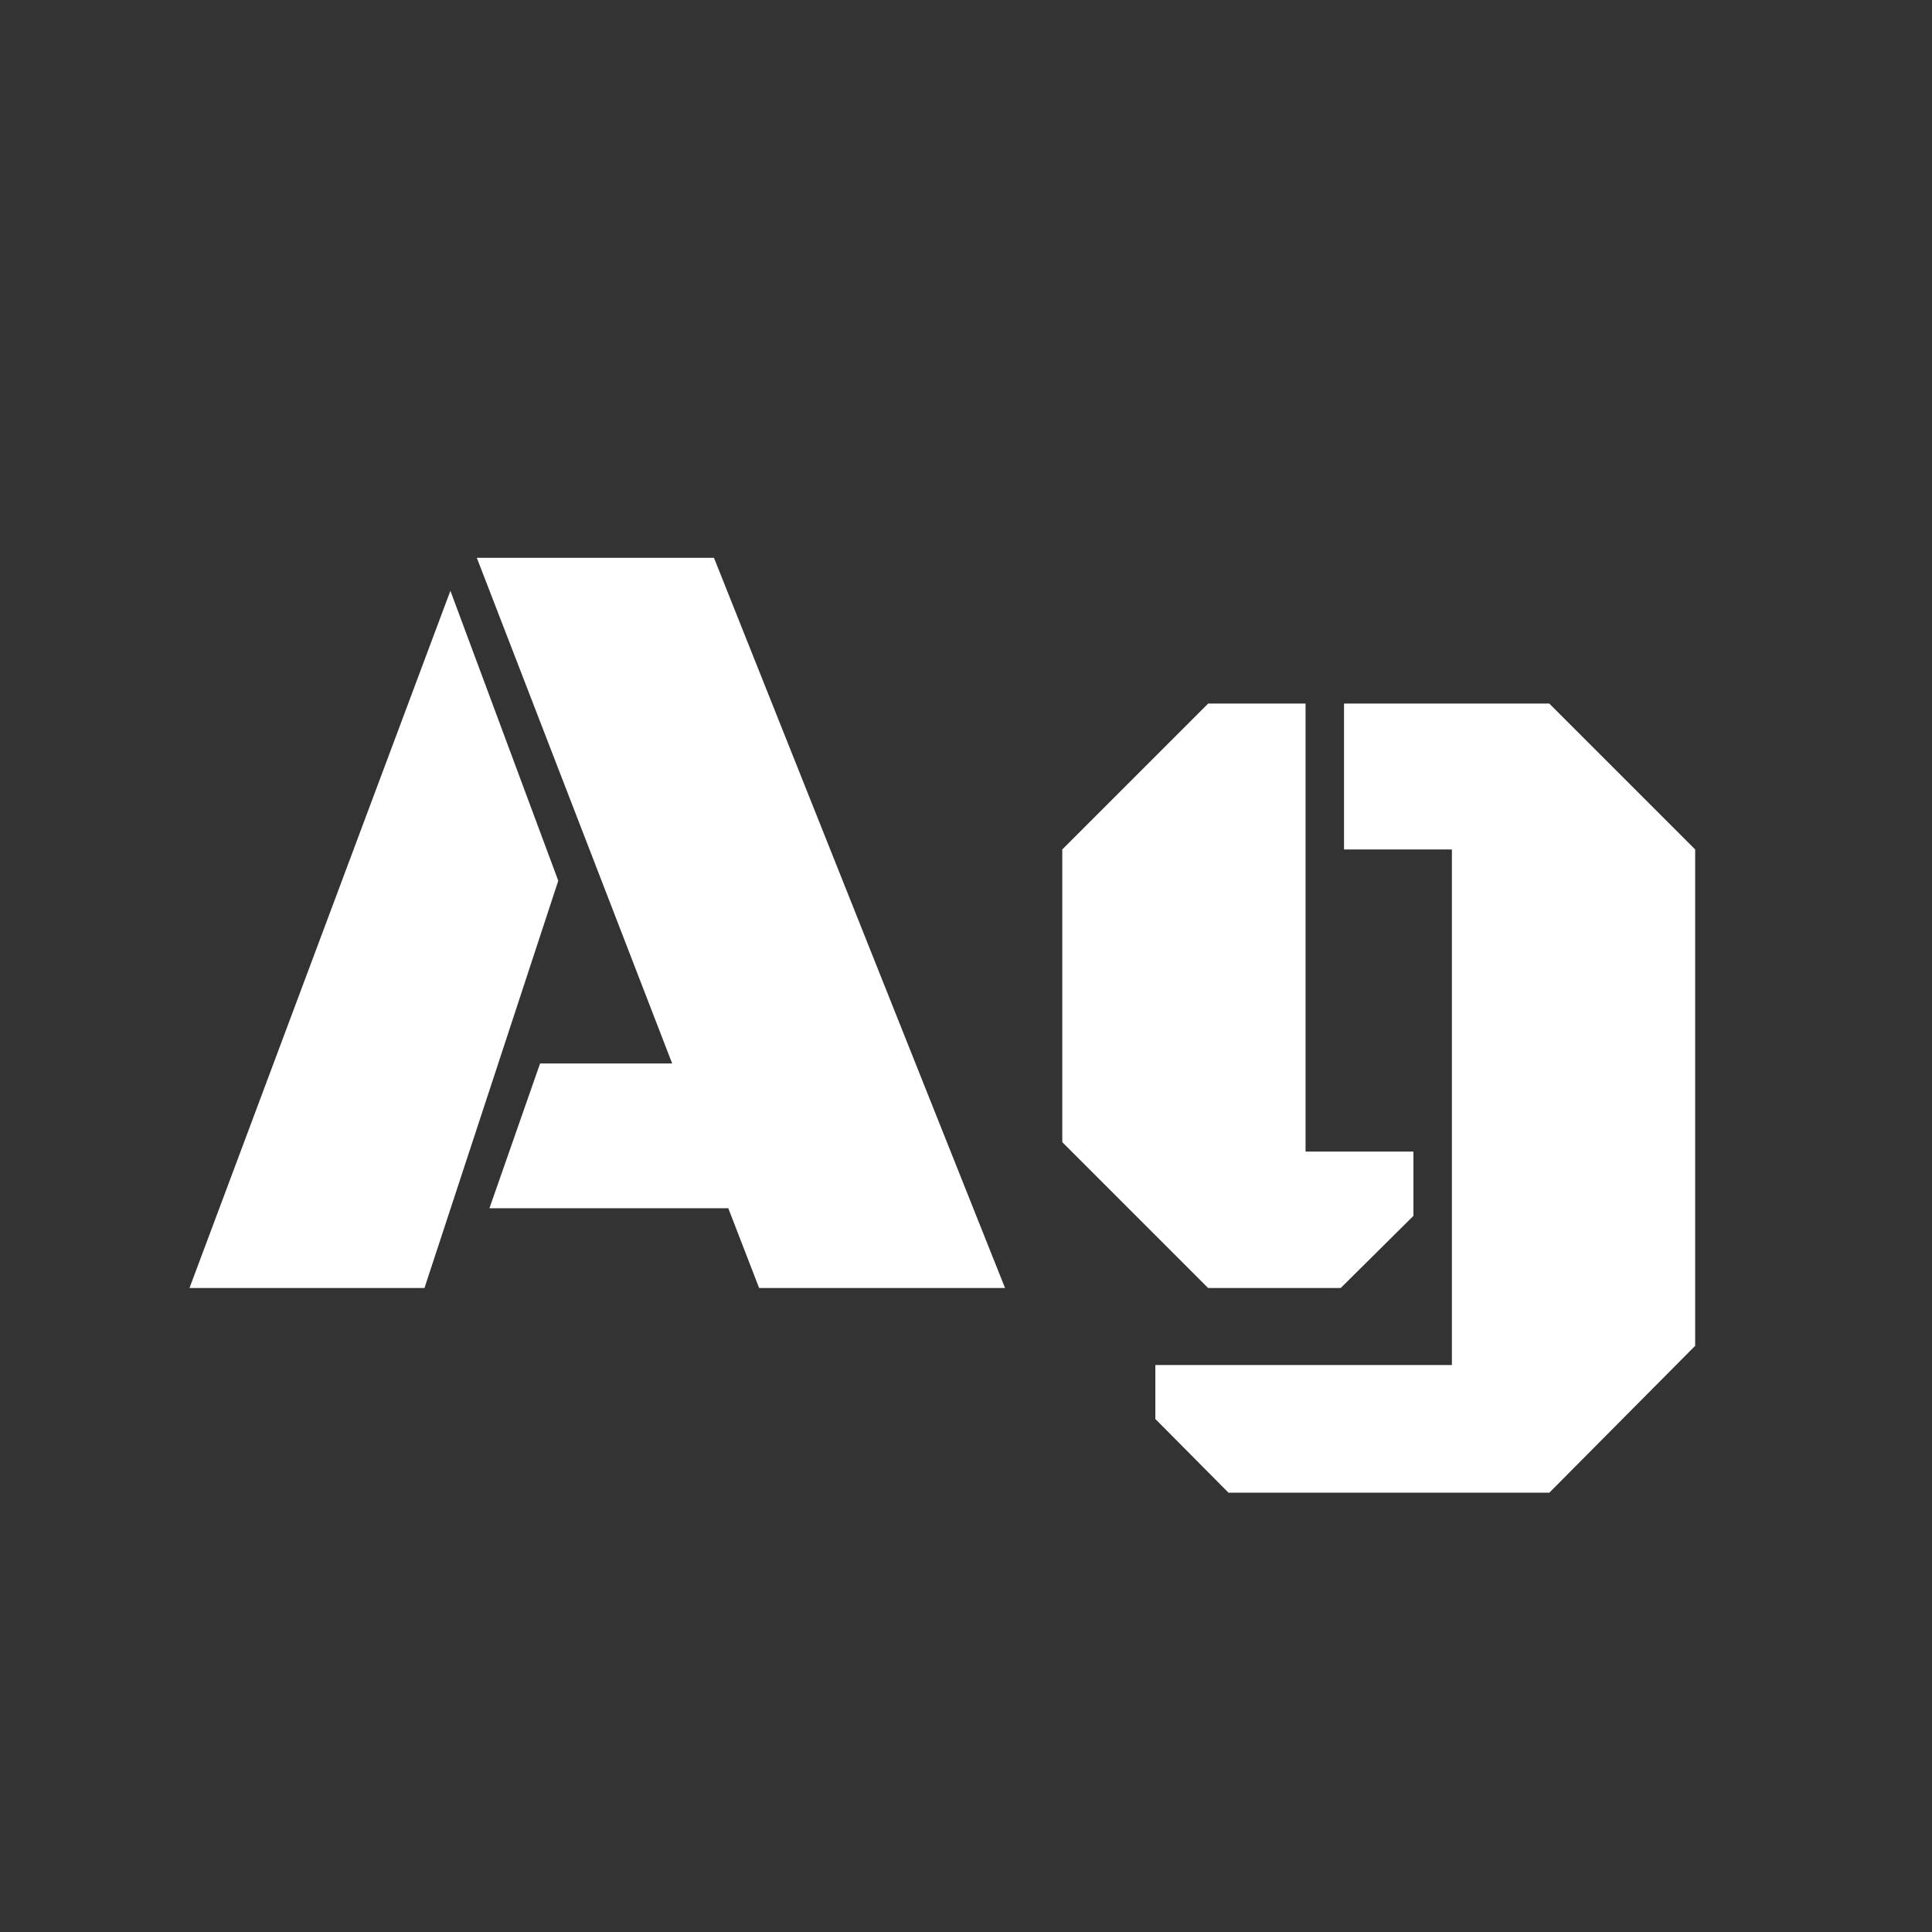 <svg width="24" height="24" viewBox="0 0 24 24" fill="none" xmlns="http://www.w3.org/2000/svg">
<rect x="0" y="0" width="24" height="24" fill="#333333" stroke="none"/>
<path d="M9.047 15.009H6.08L6.709 13.211H8.35L5.923 6.929H8.869L12.485 16H9.43L9.047 15.009ZM5.273 16H2.354L5.595 7.339L6.935 10.941L5.273 16ZM18.036 10.552H16.696V8.74H19.246L21.058 10.552V16.718L19.246 18.543H15.261L14.352 17.627V16.957H18.036V10.552ZM17.558 14.305V15.104L16.655 16H15.008L13.196 14.188V10.552L15.008 8.74H16.218V14.305H17.558Z" fill="white"/>
</svg>
